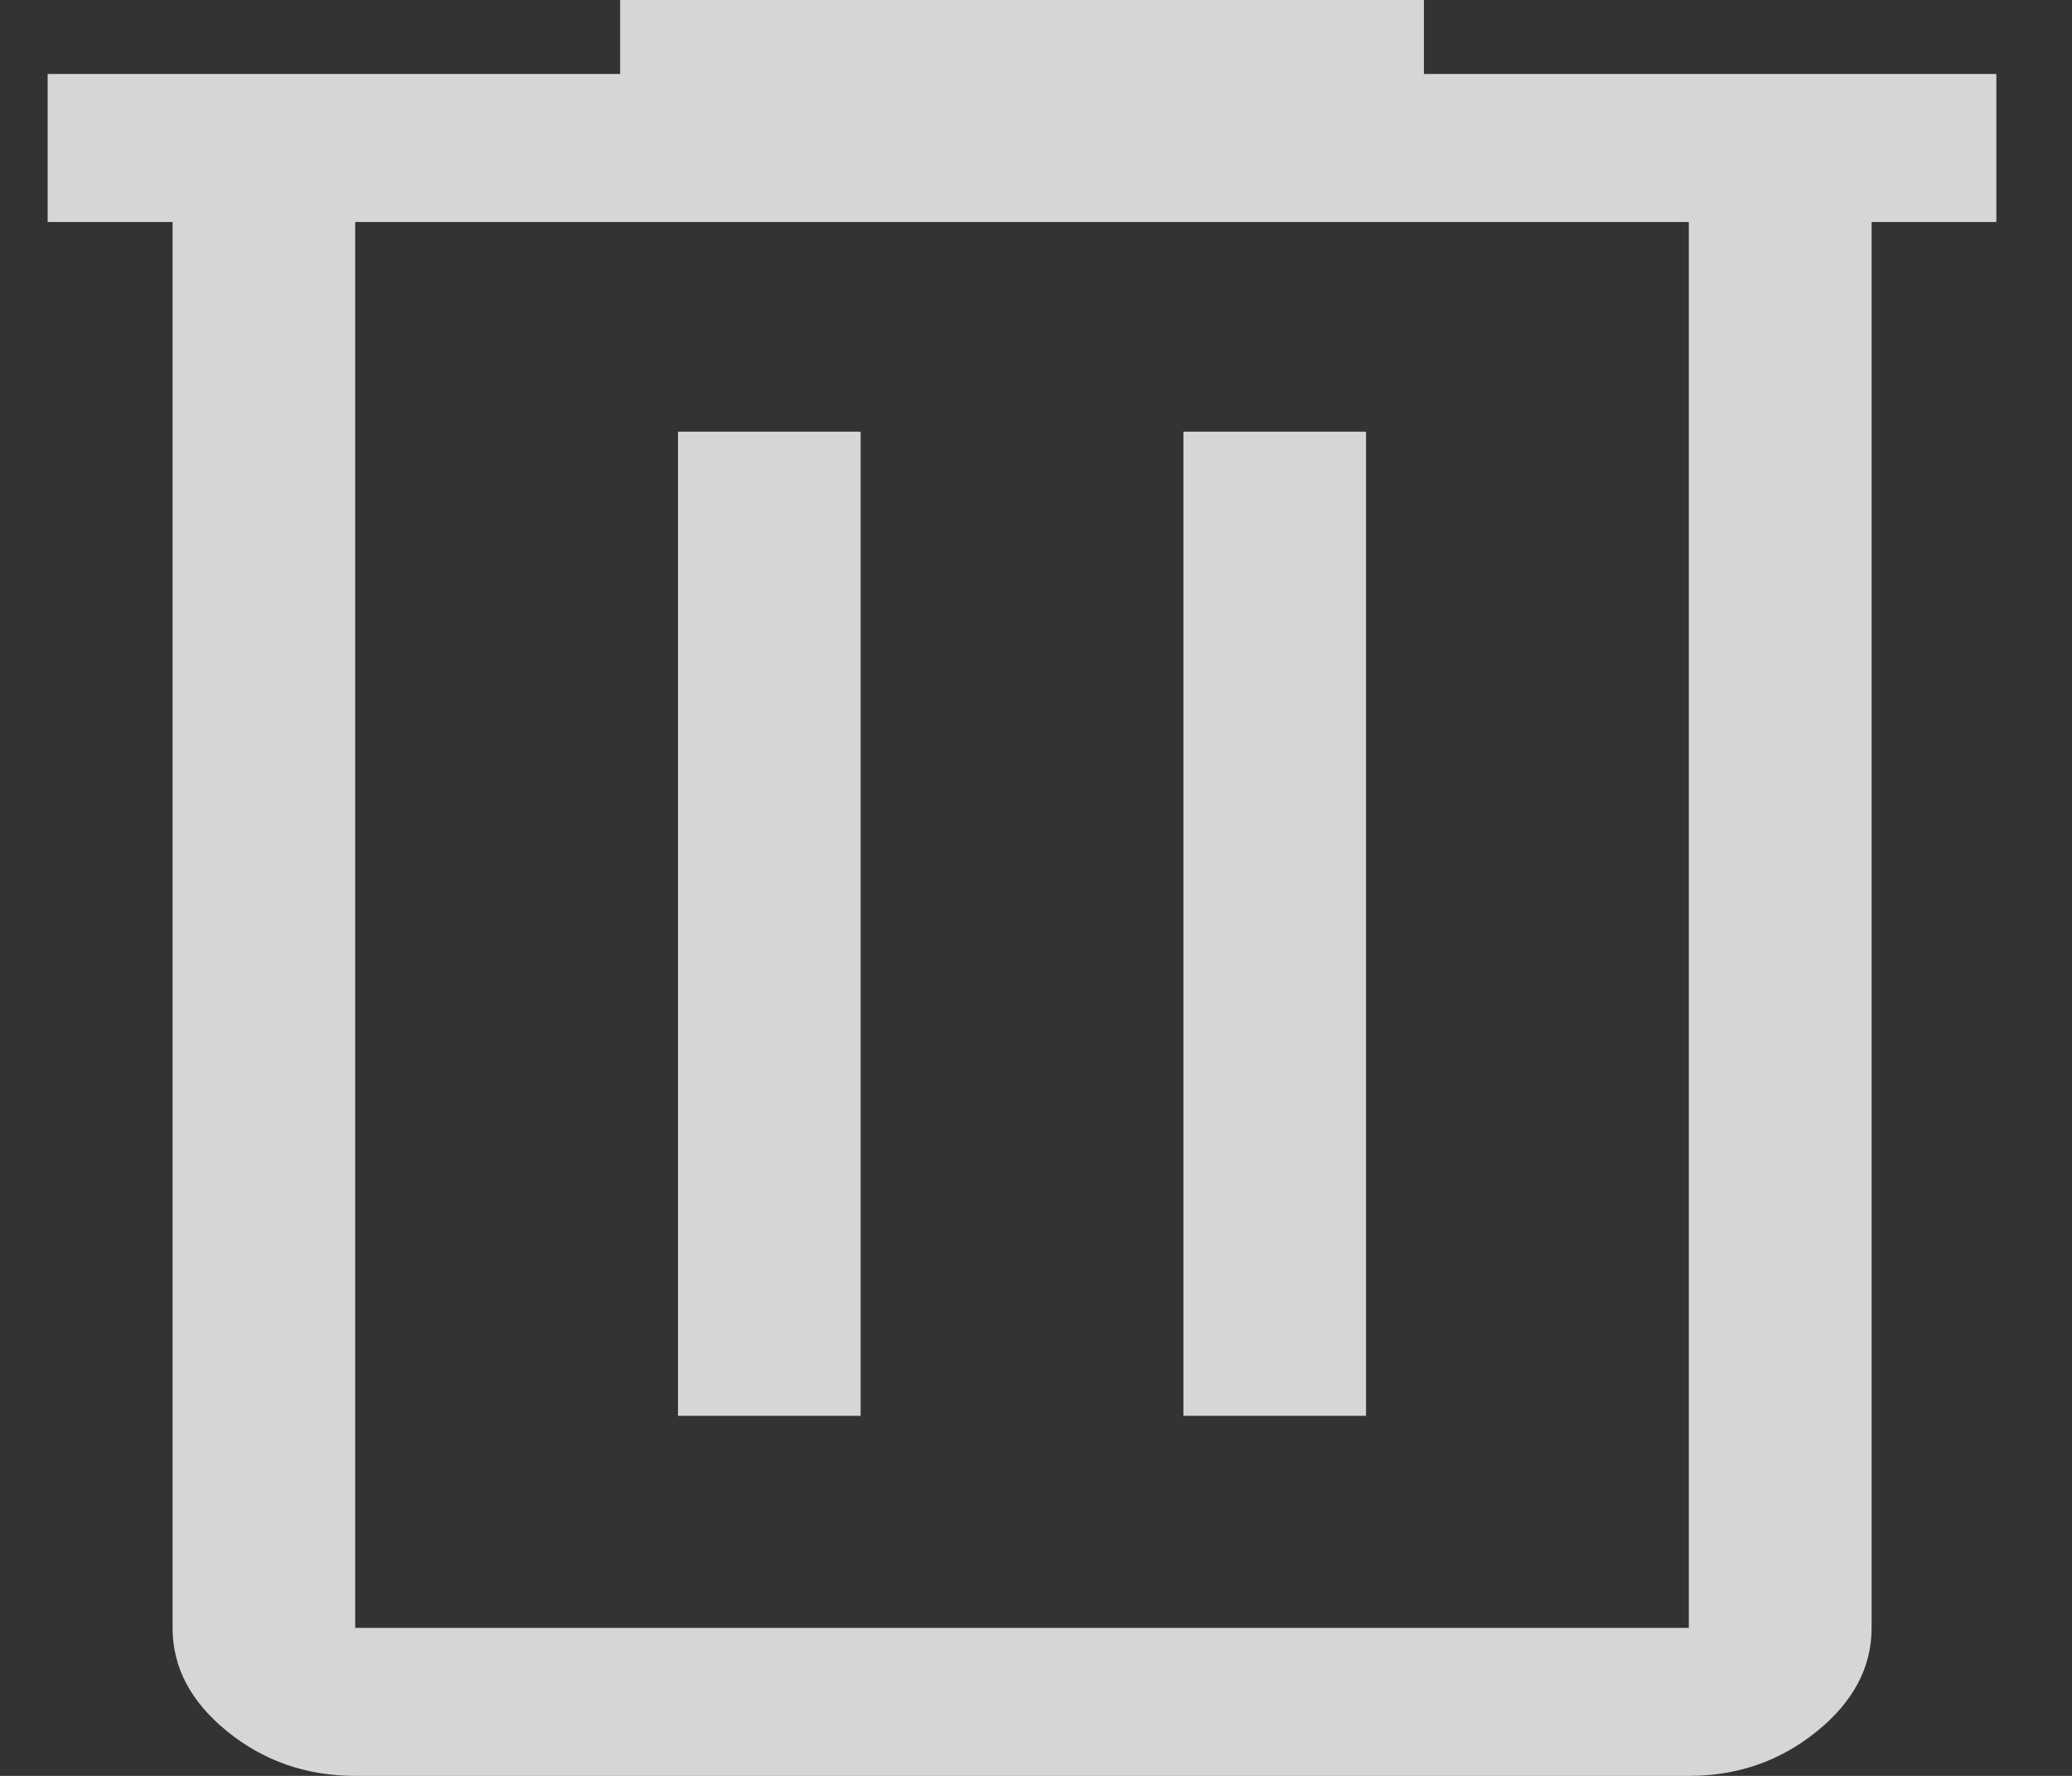 <svg width="14" height="12" viewBox="0 0 14 12" fill="none" xmlns="http://www.w3.org/2000/svg">
<rect x="0" y="0" width="14" height="12" fill="#333333" stroke="none"/>
<path d="M2.4 12C2.071 12 1.783 11.9 1.536 11.7C1.289 11.5 1.166 11.267 1.166 11V1.5H0.322V0.5H4.19V0H9.621V0.5H13.489V1.5H12.646V11C12.646 11.267 12.522 11.5 12.275 11.7C12.028 11.9 11.74 12 11.411 12H2.4ZM11.411 1.5H2.4V11H11.411V1.5ZM4.581 9.567H5.815V2.917H4.581V9.567ZM7.996 9.567H9.23V2.917H7.996V9.567ZM2.4 1.5V11V1.5Z" fill="white" fill-opacity="0.8"/>
</svg>
